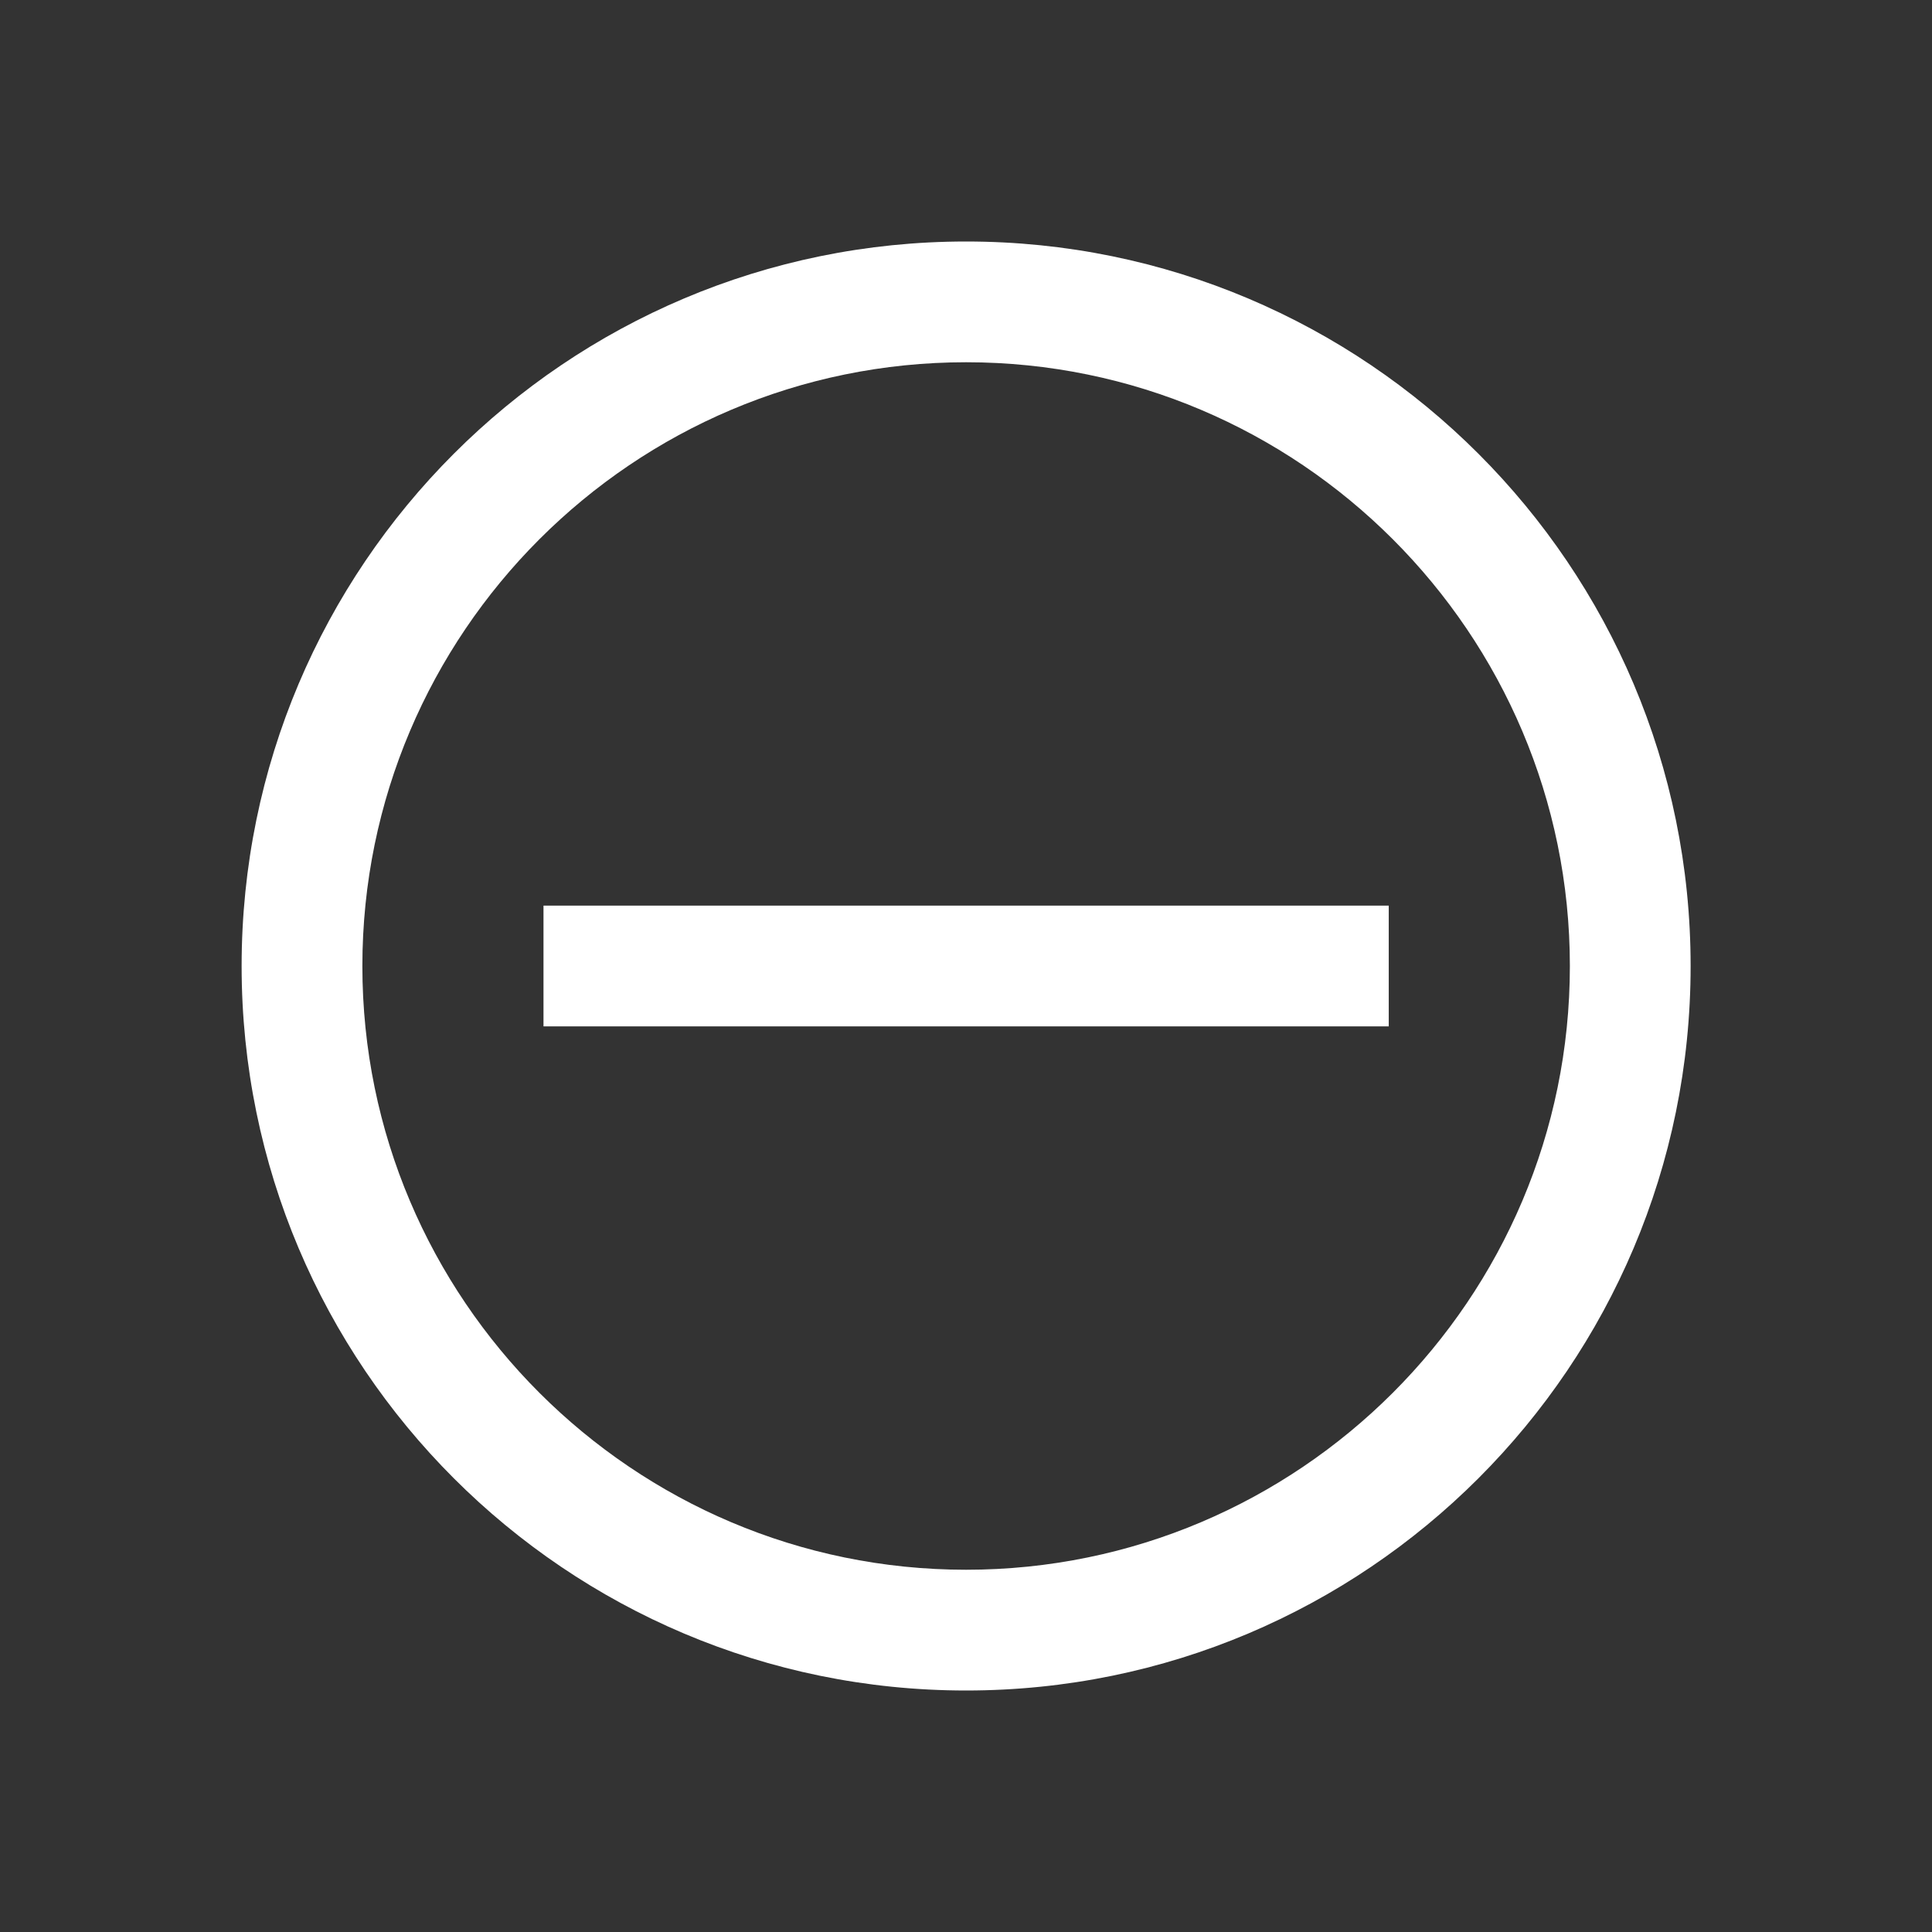<?xml version="1.0" encoding="utf-8"?>
<!-- Generator: Adobe Illustrator 16.0.4, SVG Export Plug-In . SVG Version: 6.00 Build 0)  -->
<!DOCTYPE svg PUBLIC "-//W3C//DTD SVG 1.1//EN" "http://www.w3.org/Graphics/SVG/1.1/DTD/svg11.dtd">
<svg version="1.1" id="Ball_1" xmlns="http://www.w3.org/2000/svg" xmlns:xlink="http://www.w3.org/1999/xlink" x="0px" y="0px"
	 width="32px" height="32px" viewBox="0 0 32 32" enable-background="new 0 0 32 32" xml:space="preserve">
<rect x="0" y="0" width="32" height="32" fill="#333333" stroke="none"/>
<g id="Ball_1_1_">
	<g>
		<g>
			<rect x="9.002" y="15" fill="#FFFFFF" width="14" height="2"/>
		</g>
		<path fill="#FFFFFF" d="M16.002,6c5.514,0,10,4.486,10,10.001c0,5.515-4.486,9.999-10,9.999c-5.516,0-10-4.484-10-9.999
			C6.002,10.486,10.486,6,16.002,6 M16.002,4c-6.627,0-12,5.373-12,12.001c0,6.627,5.373,11.999,12,11.999s12-5.372,12-11.999
			C28.002,9.373,22.629,4,16.002,4L16.002,4z"/>
	</g>
	<rect fill="none" width="32" height="32"/>
</g>
<g id="Ball_2" display="none">
</g>
</svg>
